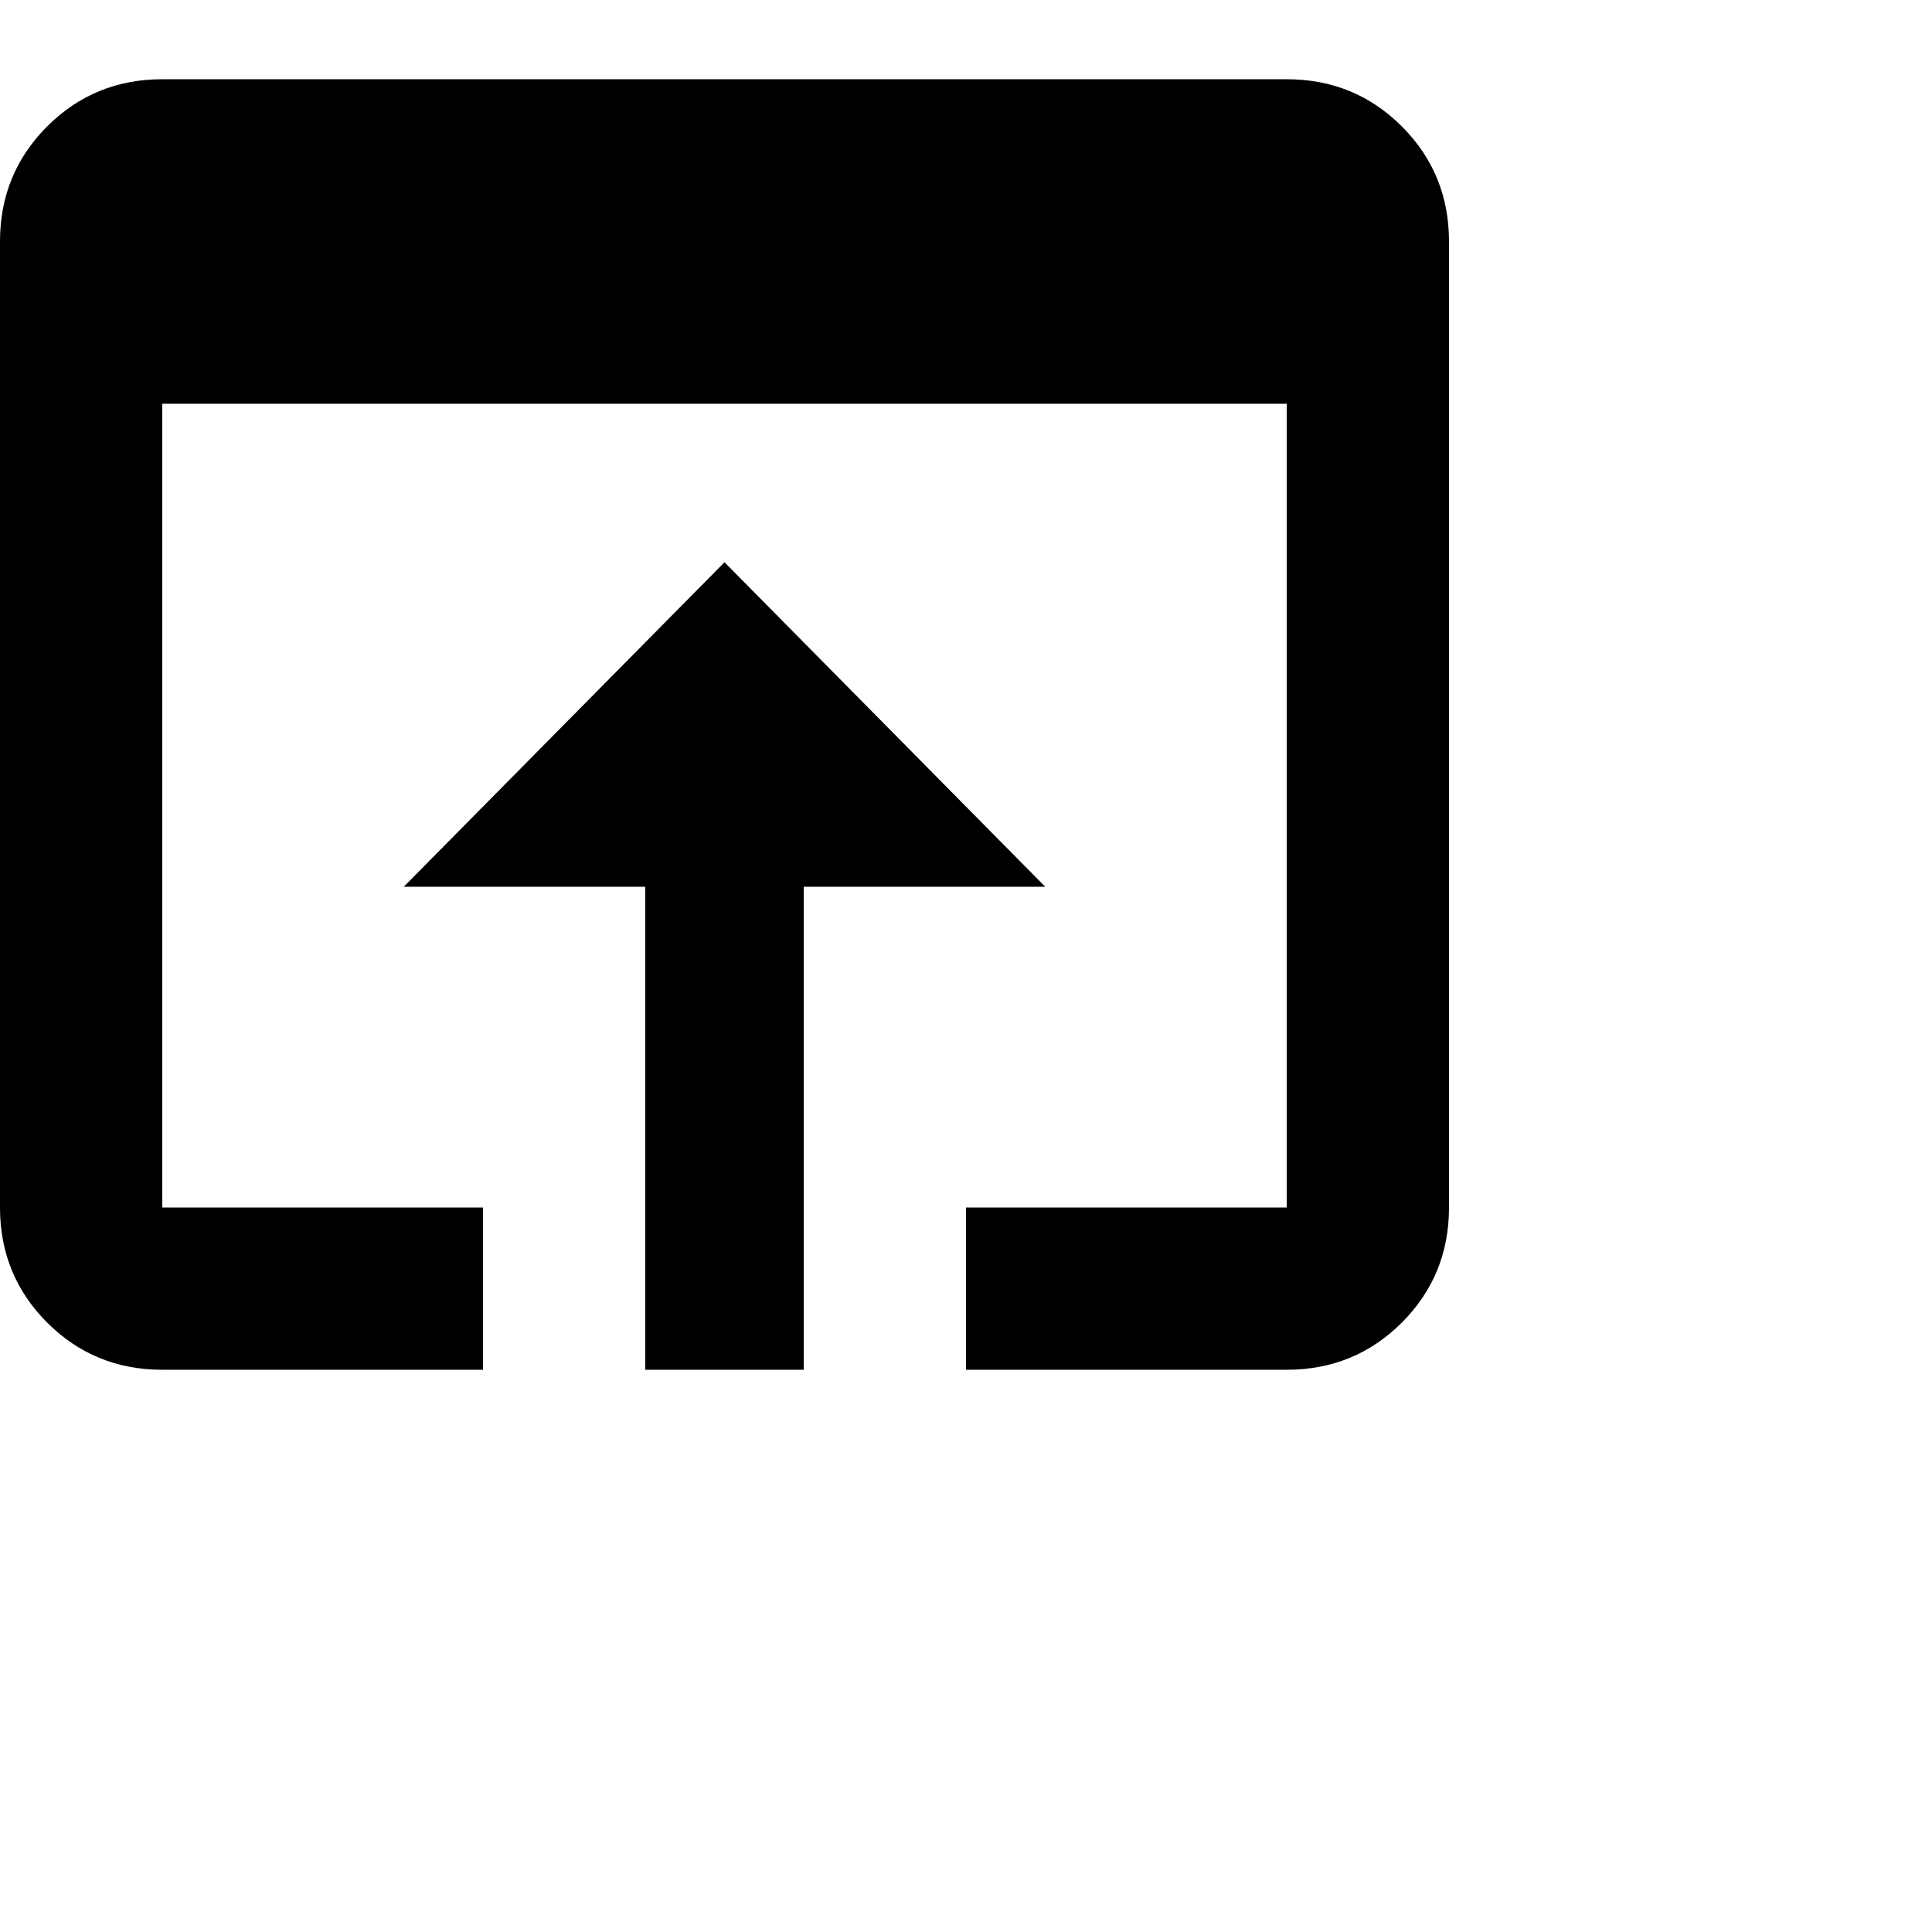 <svg xmlns="http://www.w3.org/2000/svg" version="1.1" viewBox="0 0 512 512" fill="currentColor"><path fill="currentColor" d="M341 21q18 0 30.5 12.5T384 64v256q0 18-12.5 30.5T341 363h-85v-43h85V107H43v213h85v43H43q-18 0-30.5-12.5T0 320V64q0-18 12.5-30.5T43 21zM192 149l85 86h-64v128h-42V235h-64z"/></svg>
